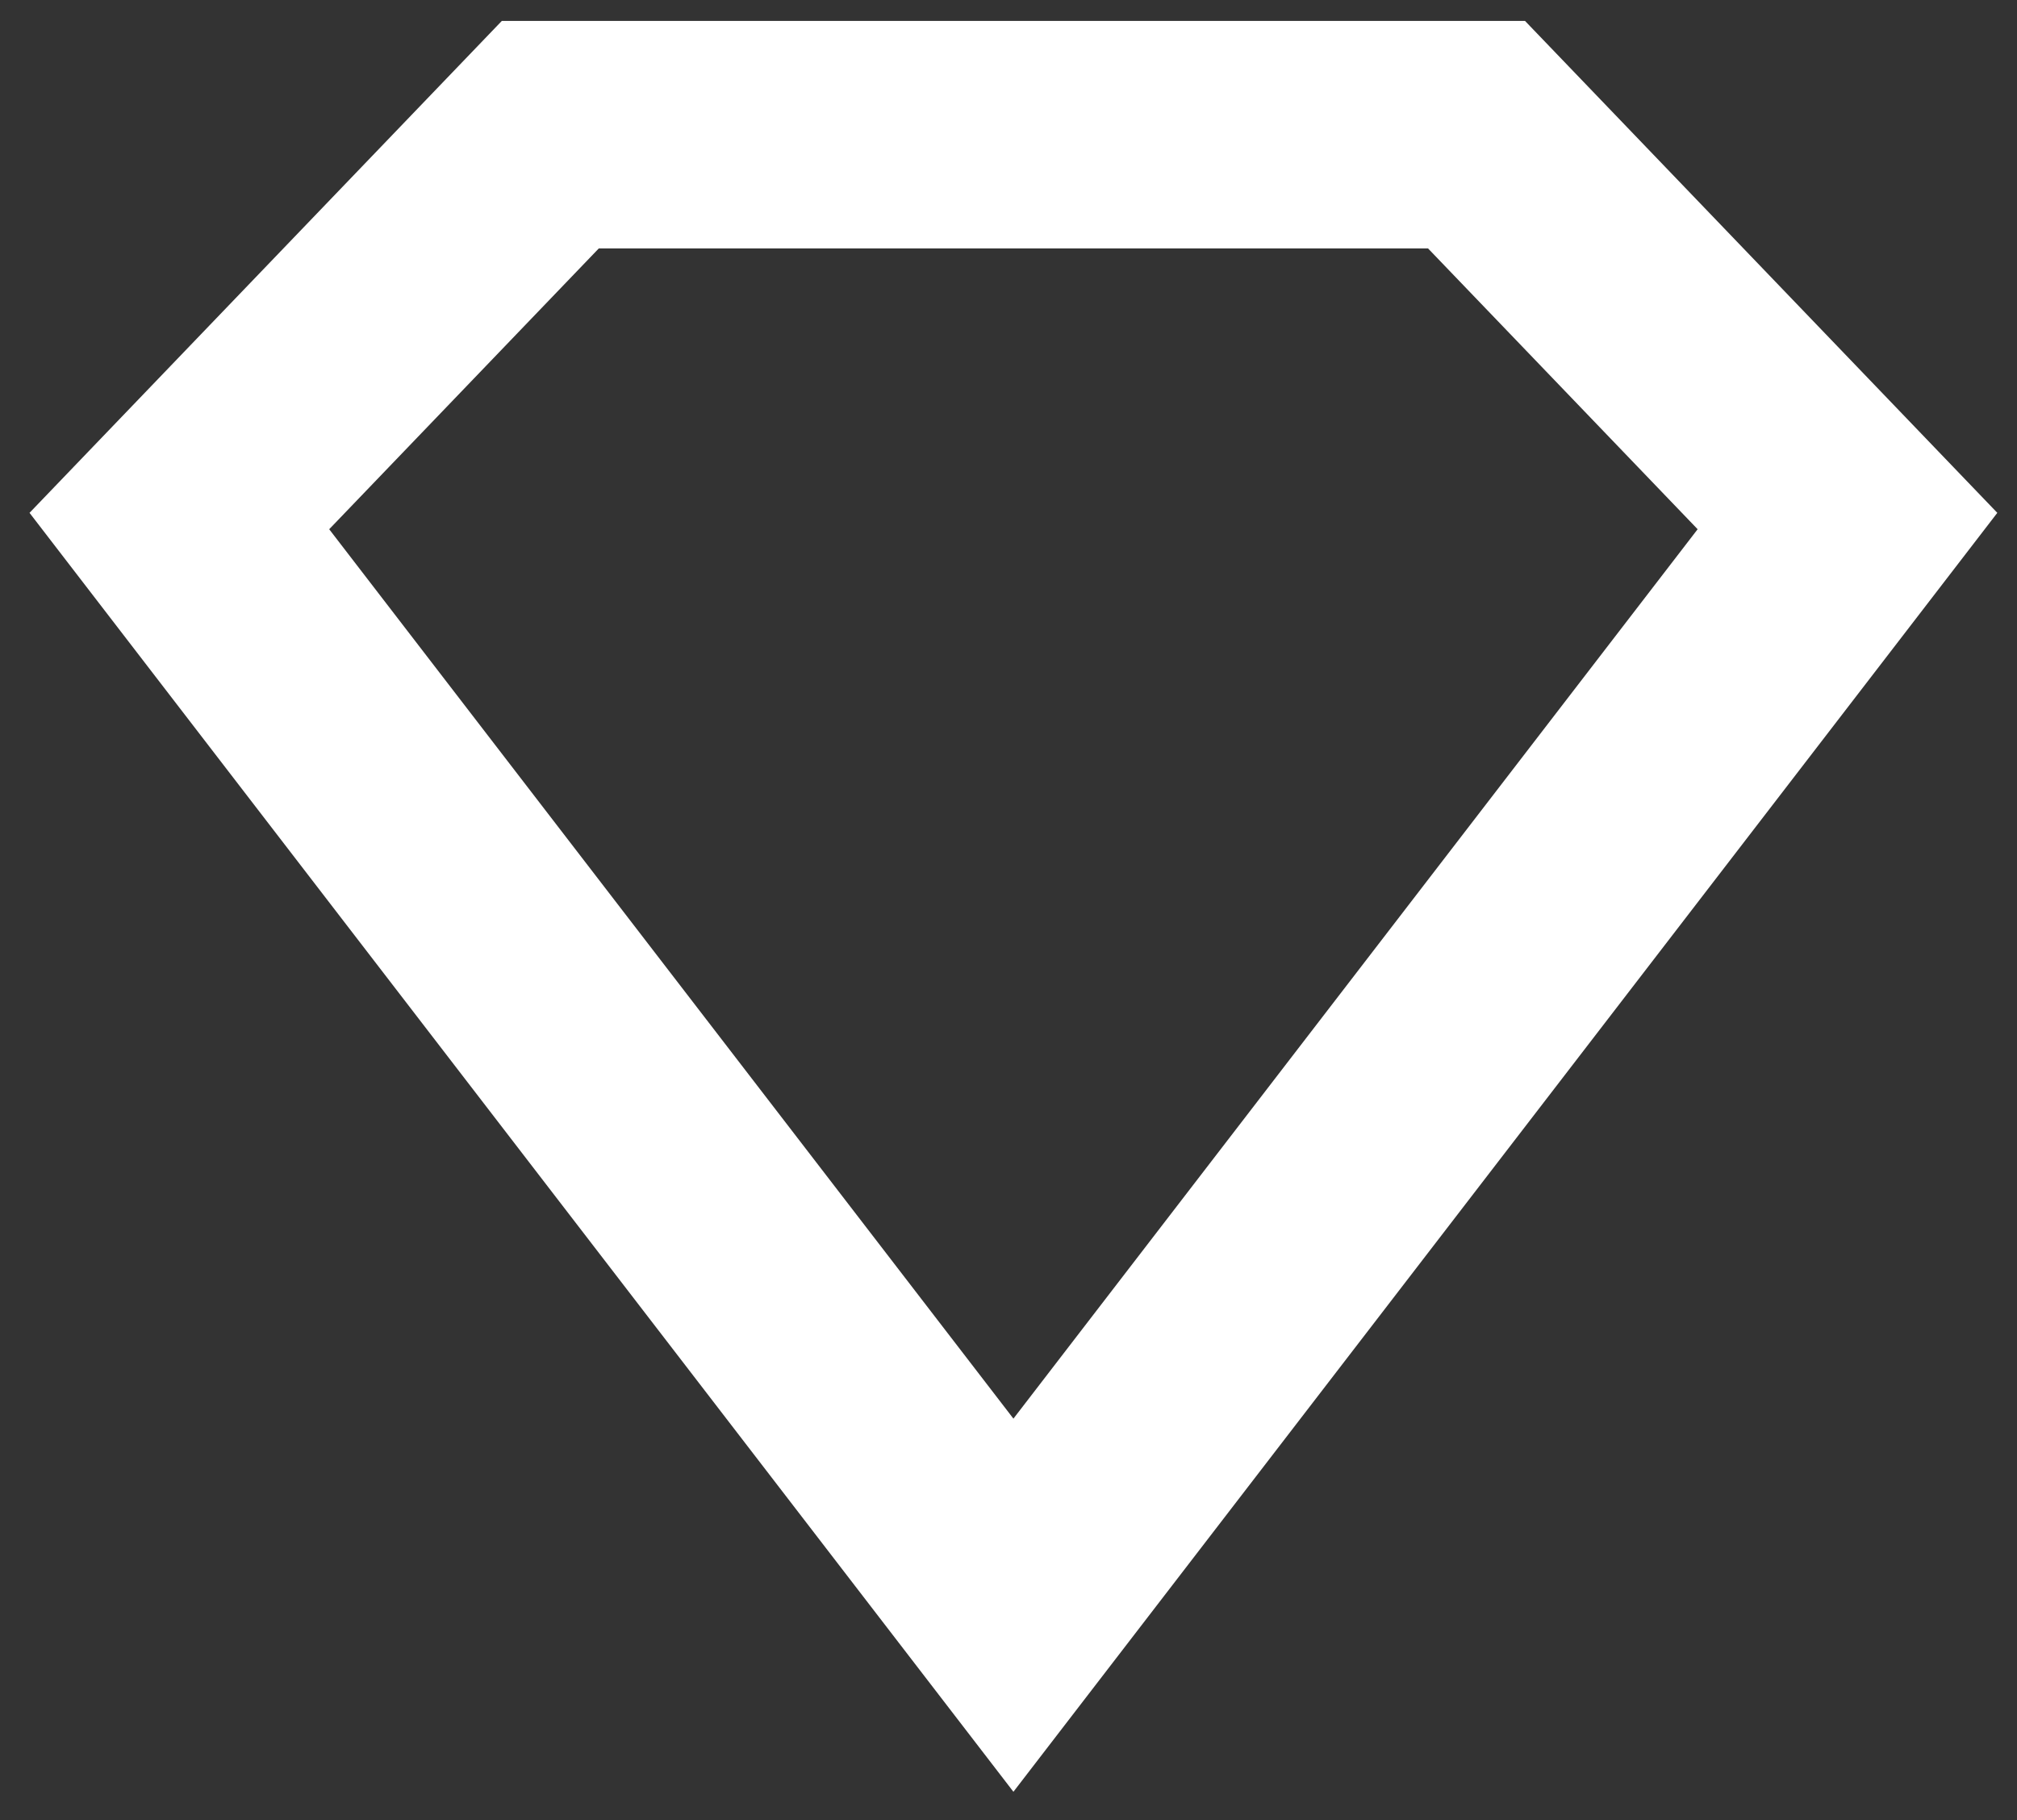 <svg xmlns="http://www.w3.org/2000/svg" xmlns:xlink="http://www.w3.org/1999/xlink" width="41" height="37" version="1.1" viewBox="0 0 41 37"><rect x="0" y="0" width="41" height="37" fill="#333333" stroke="none"/><title>sketchpacks_icon</title><desc>Created with Sketch.</desc><g id="Website" fill="none" fill-rule="evenodd" stroke="none" stroke-width="1"><g id="Desktop-HD" stroke="#FFF" stroke-width="4.625" transform="translate(-125, -3605)"><g id="Group-14" transform="translate(0, 3348)"><g id="sketchpackes_btn" transform="translate(96, 238)"><path id="sketchpacks_icon" d="M40.186,21.738 L32.646,29.592 L49.6,51.632 L66.554,29.592 L59.014,21.738 L40.186,21.738 Z"/></g></g></g></g></svg>